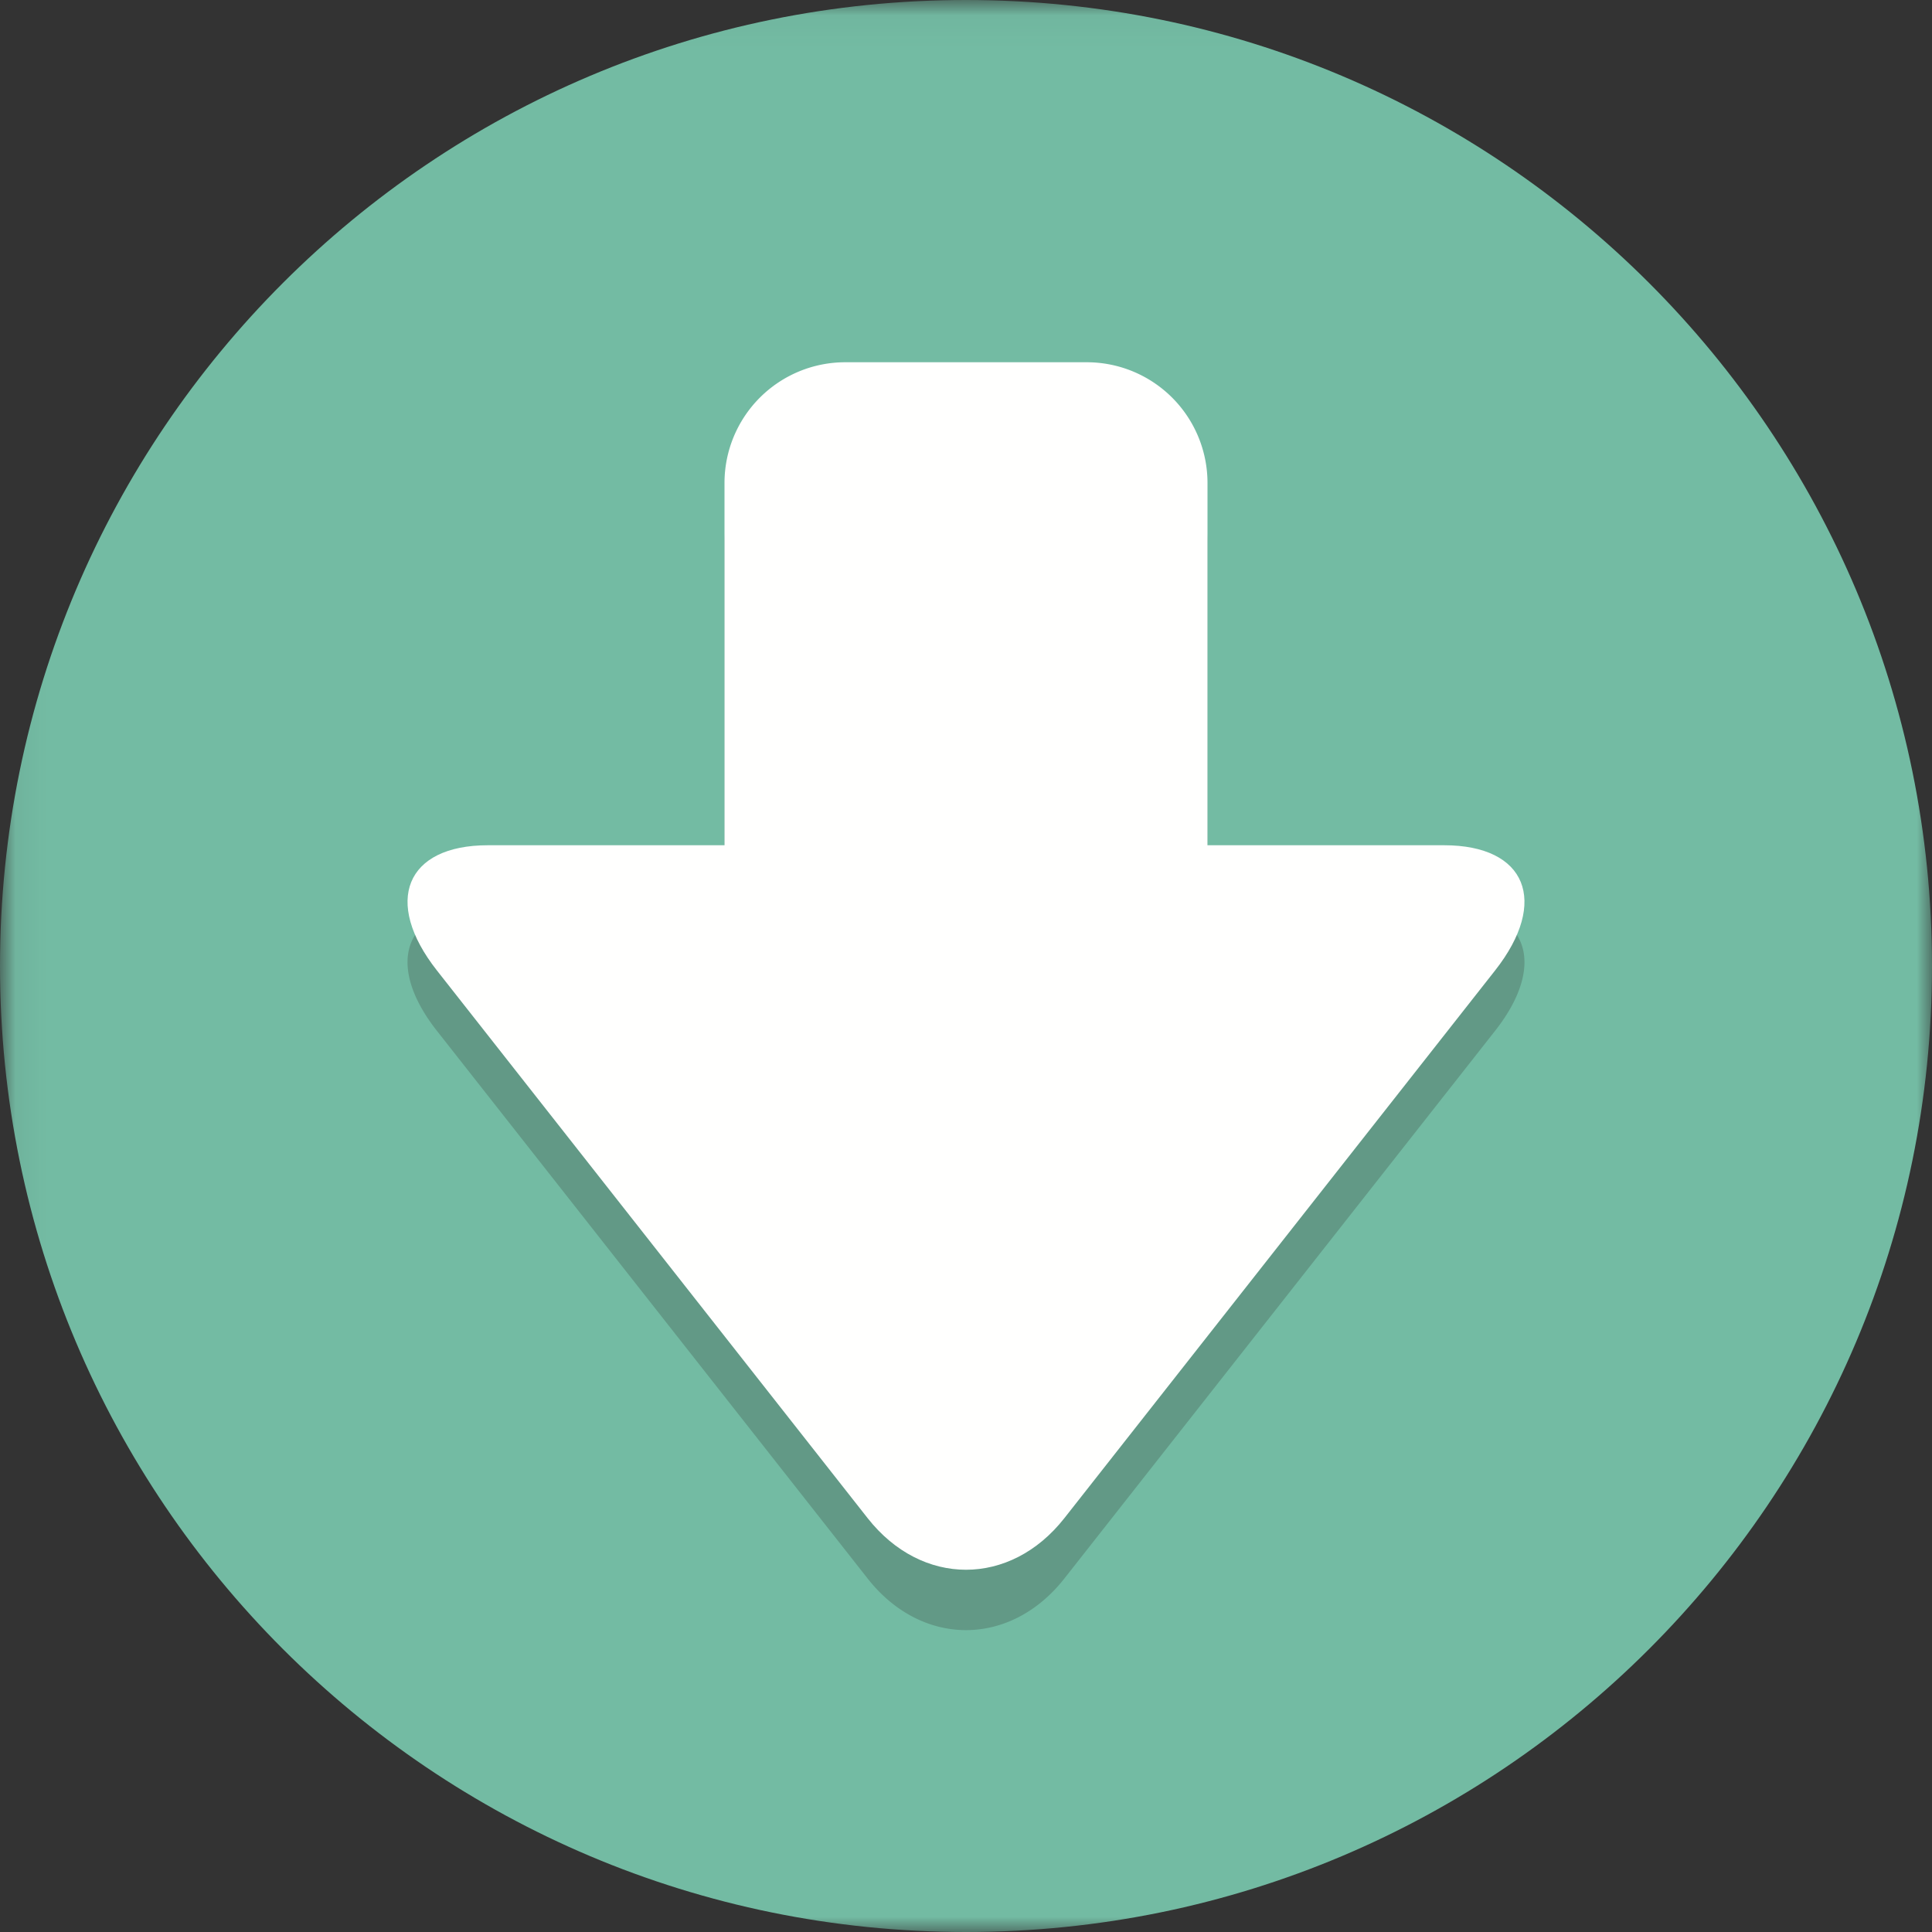 <svg xmlns="http://www.w3.org/2000/svg" xmlns:xlink="http://www.w3.org/1999/xlink" width="64" height="64" viewBox="0 0 64 64"><rect x="0" y="0" width="64" height="64" fill="#333333" stroke="none"/><defs><path id="a" d="M.06 64V.04H64V64z"/></defs><g fill="none" fill-rule="evenodd"><mask id="b" fill="#fff"><use xlink:href="#a"/></mask><path fill="#73BBA3" d="M0 32C0 14.327 14.327 0 32 0c17.673 0 32 14.327 32 32 0 17.673-14.327 32-32 32C14.327 64 0 49.673 0 32" mask="url(#b)"/><path fill="#629986" d="M32 54c-1.181 0-2.363-.57-3.259-1.71l-14.27-18.145C12.679 31.865 13.439 30 16.162 30H24V18a4 4 0 0 1 4-4h8a4 4 0 0 1 4 4v12h7.839c2.722 0 3.482 1.865 1.69 4.145L35.259 52.29C34.363 53.43 33.181 54 32 54"/><path fill="#FFFFFE" d="M24 16a4 4 0 0 1 4-4h8a4 4 0 0 1 4 4v24a4 4 0 0 1-4 4h-8a4 4 0 0 1-4-4V16"/><path fill="#FFFFFE" d="M47.839 28c2.722 0 3.482 1.865 1.69 4.145L35.259 50.29c-1.792 2.28-4.726 2.28-6.518 0l-14.27-18.145C12.679 29.865 13.439 28 16.162 28h31.677"/></g></svg>